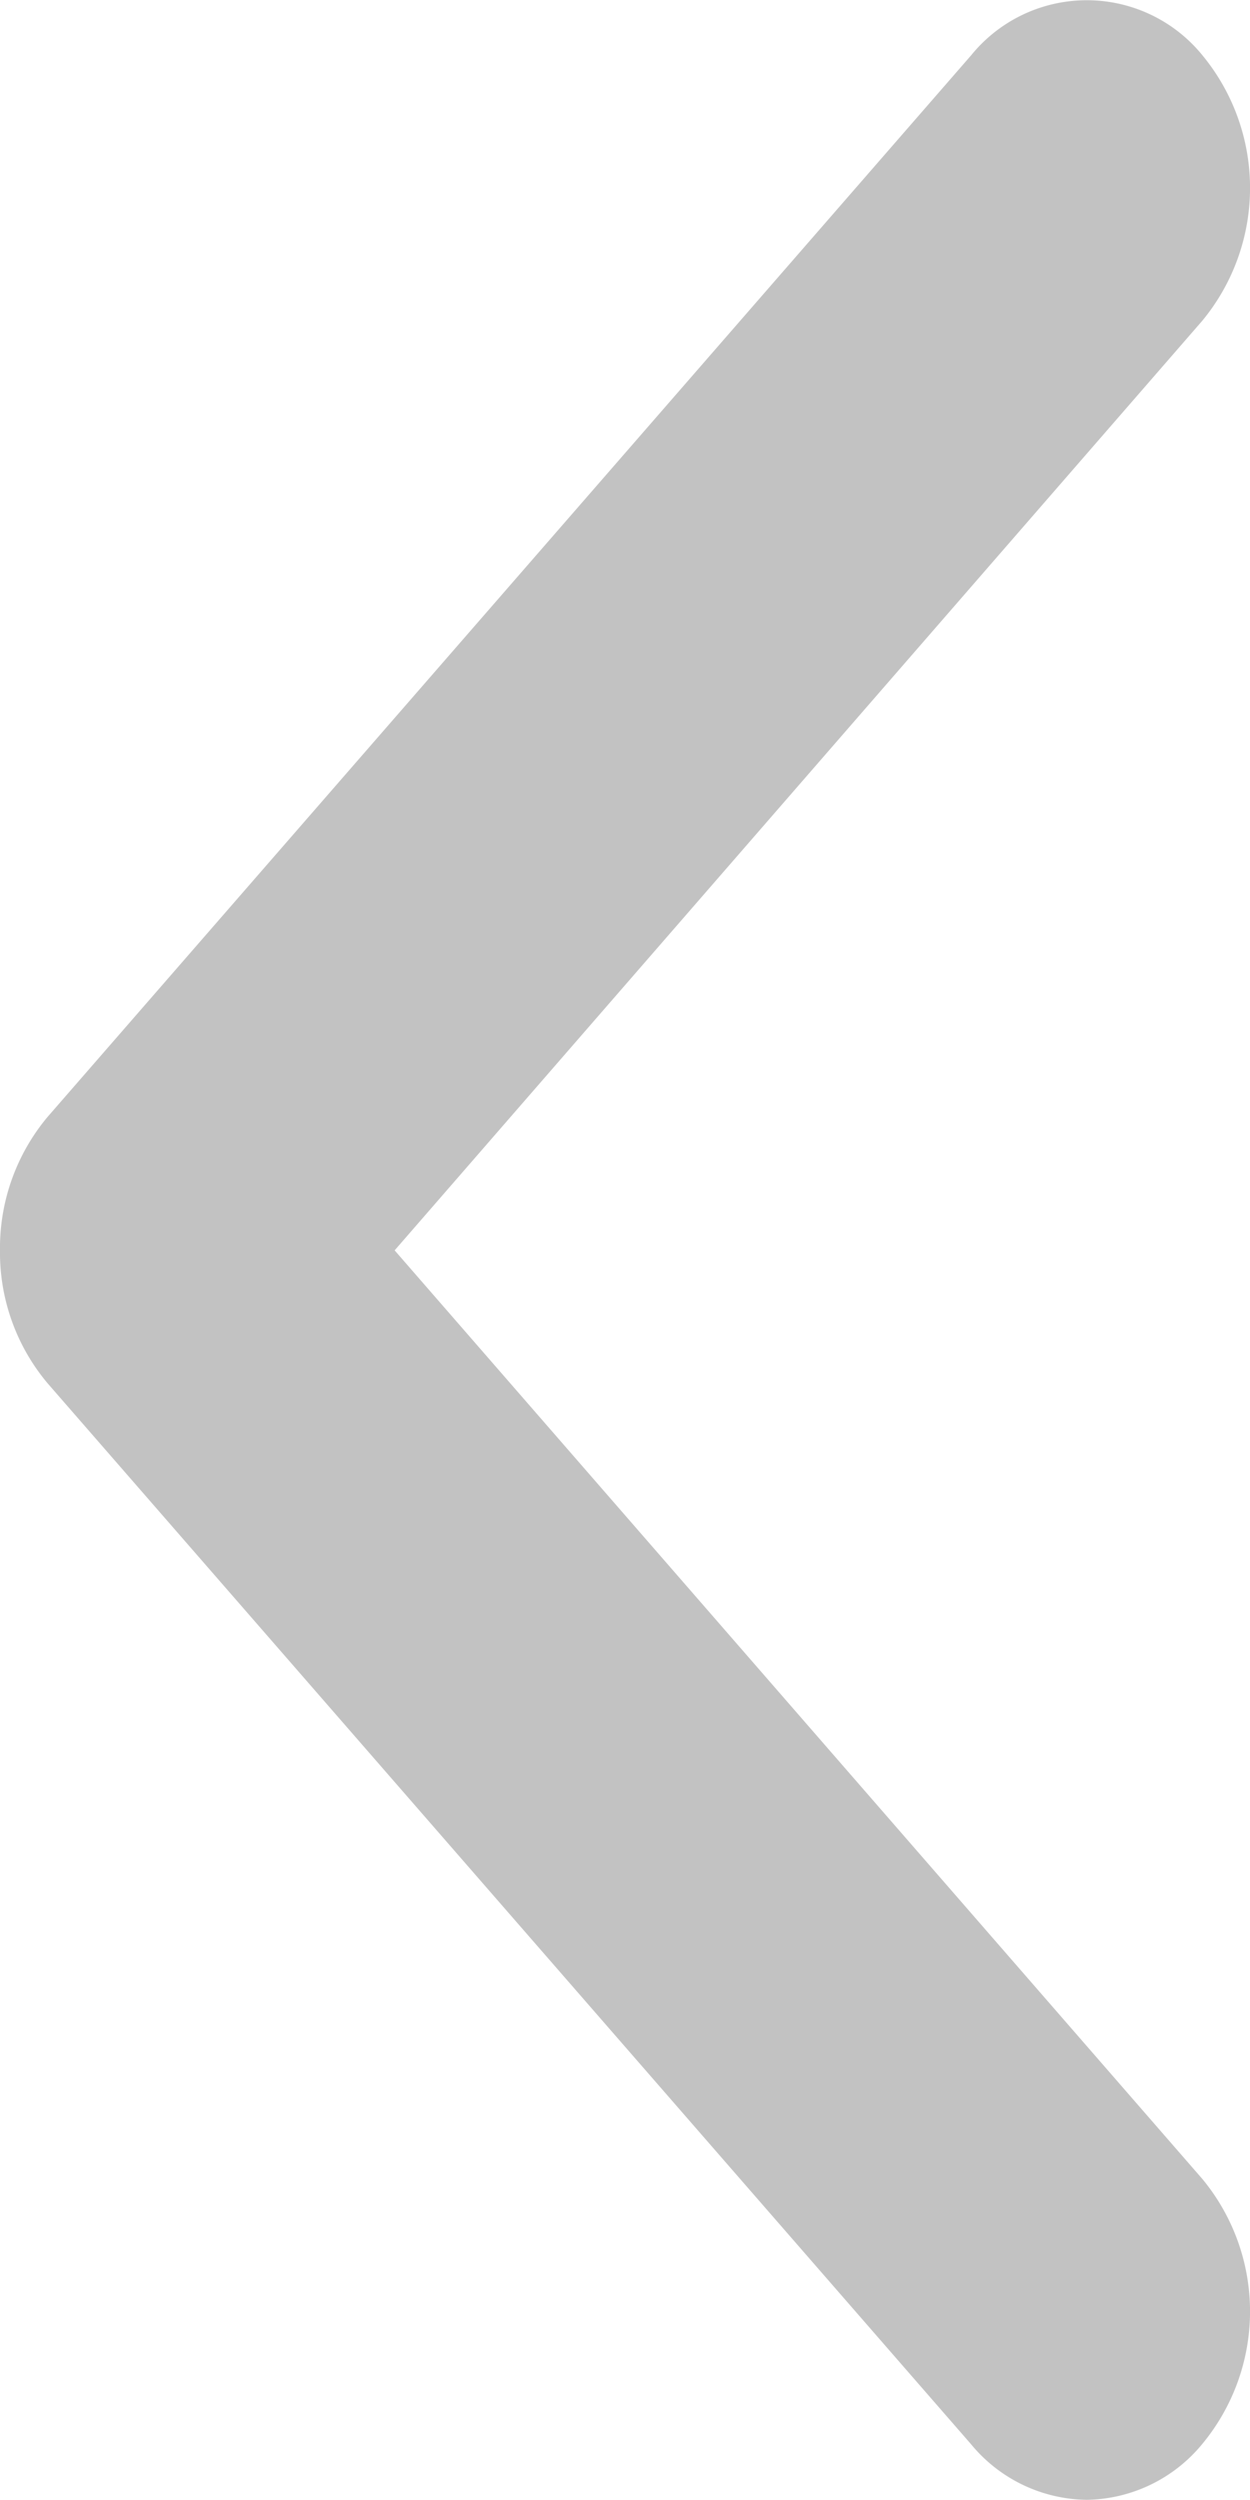 <svg xmlns="http://www.w3.org/2000/svg" width="7" height="14.001" viewBox="0 0 7 14.001">
  <path id="Path_61" data-name="Path 61" d="M3336.77-10798.98l-5.172-5.942a1.137,1.137,0,0,1-.267-.745,1.143,1.143,0,0,1,.267-.748l5.172-5.945a.834.834,0,0,1,1.294,0,1.168,1.168,0,0,1,0,1.487l-4.523,5.206,4.523,5.2a1.164,1.164,0,0,1,0,1.484.853.853,0,0,1-.647.313A.852.852,0,0,1,3336.77-10798.98Z" transform="translate(-3331.331 10812.669)" fill="#c2c2c2"/>
</svg>
